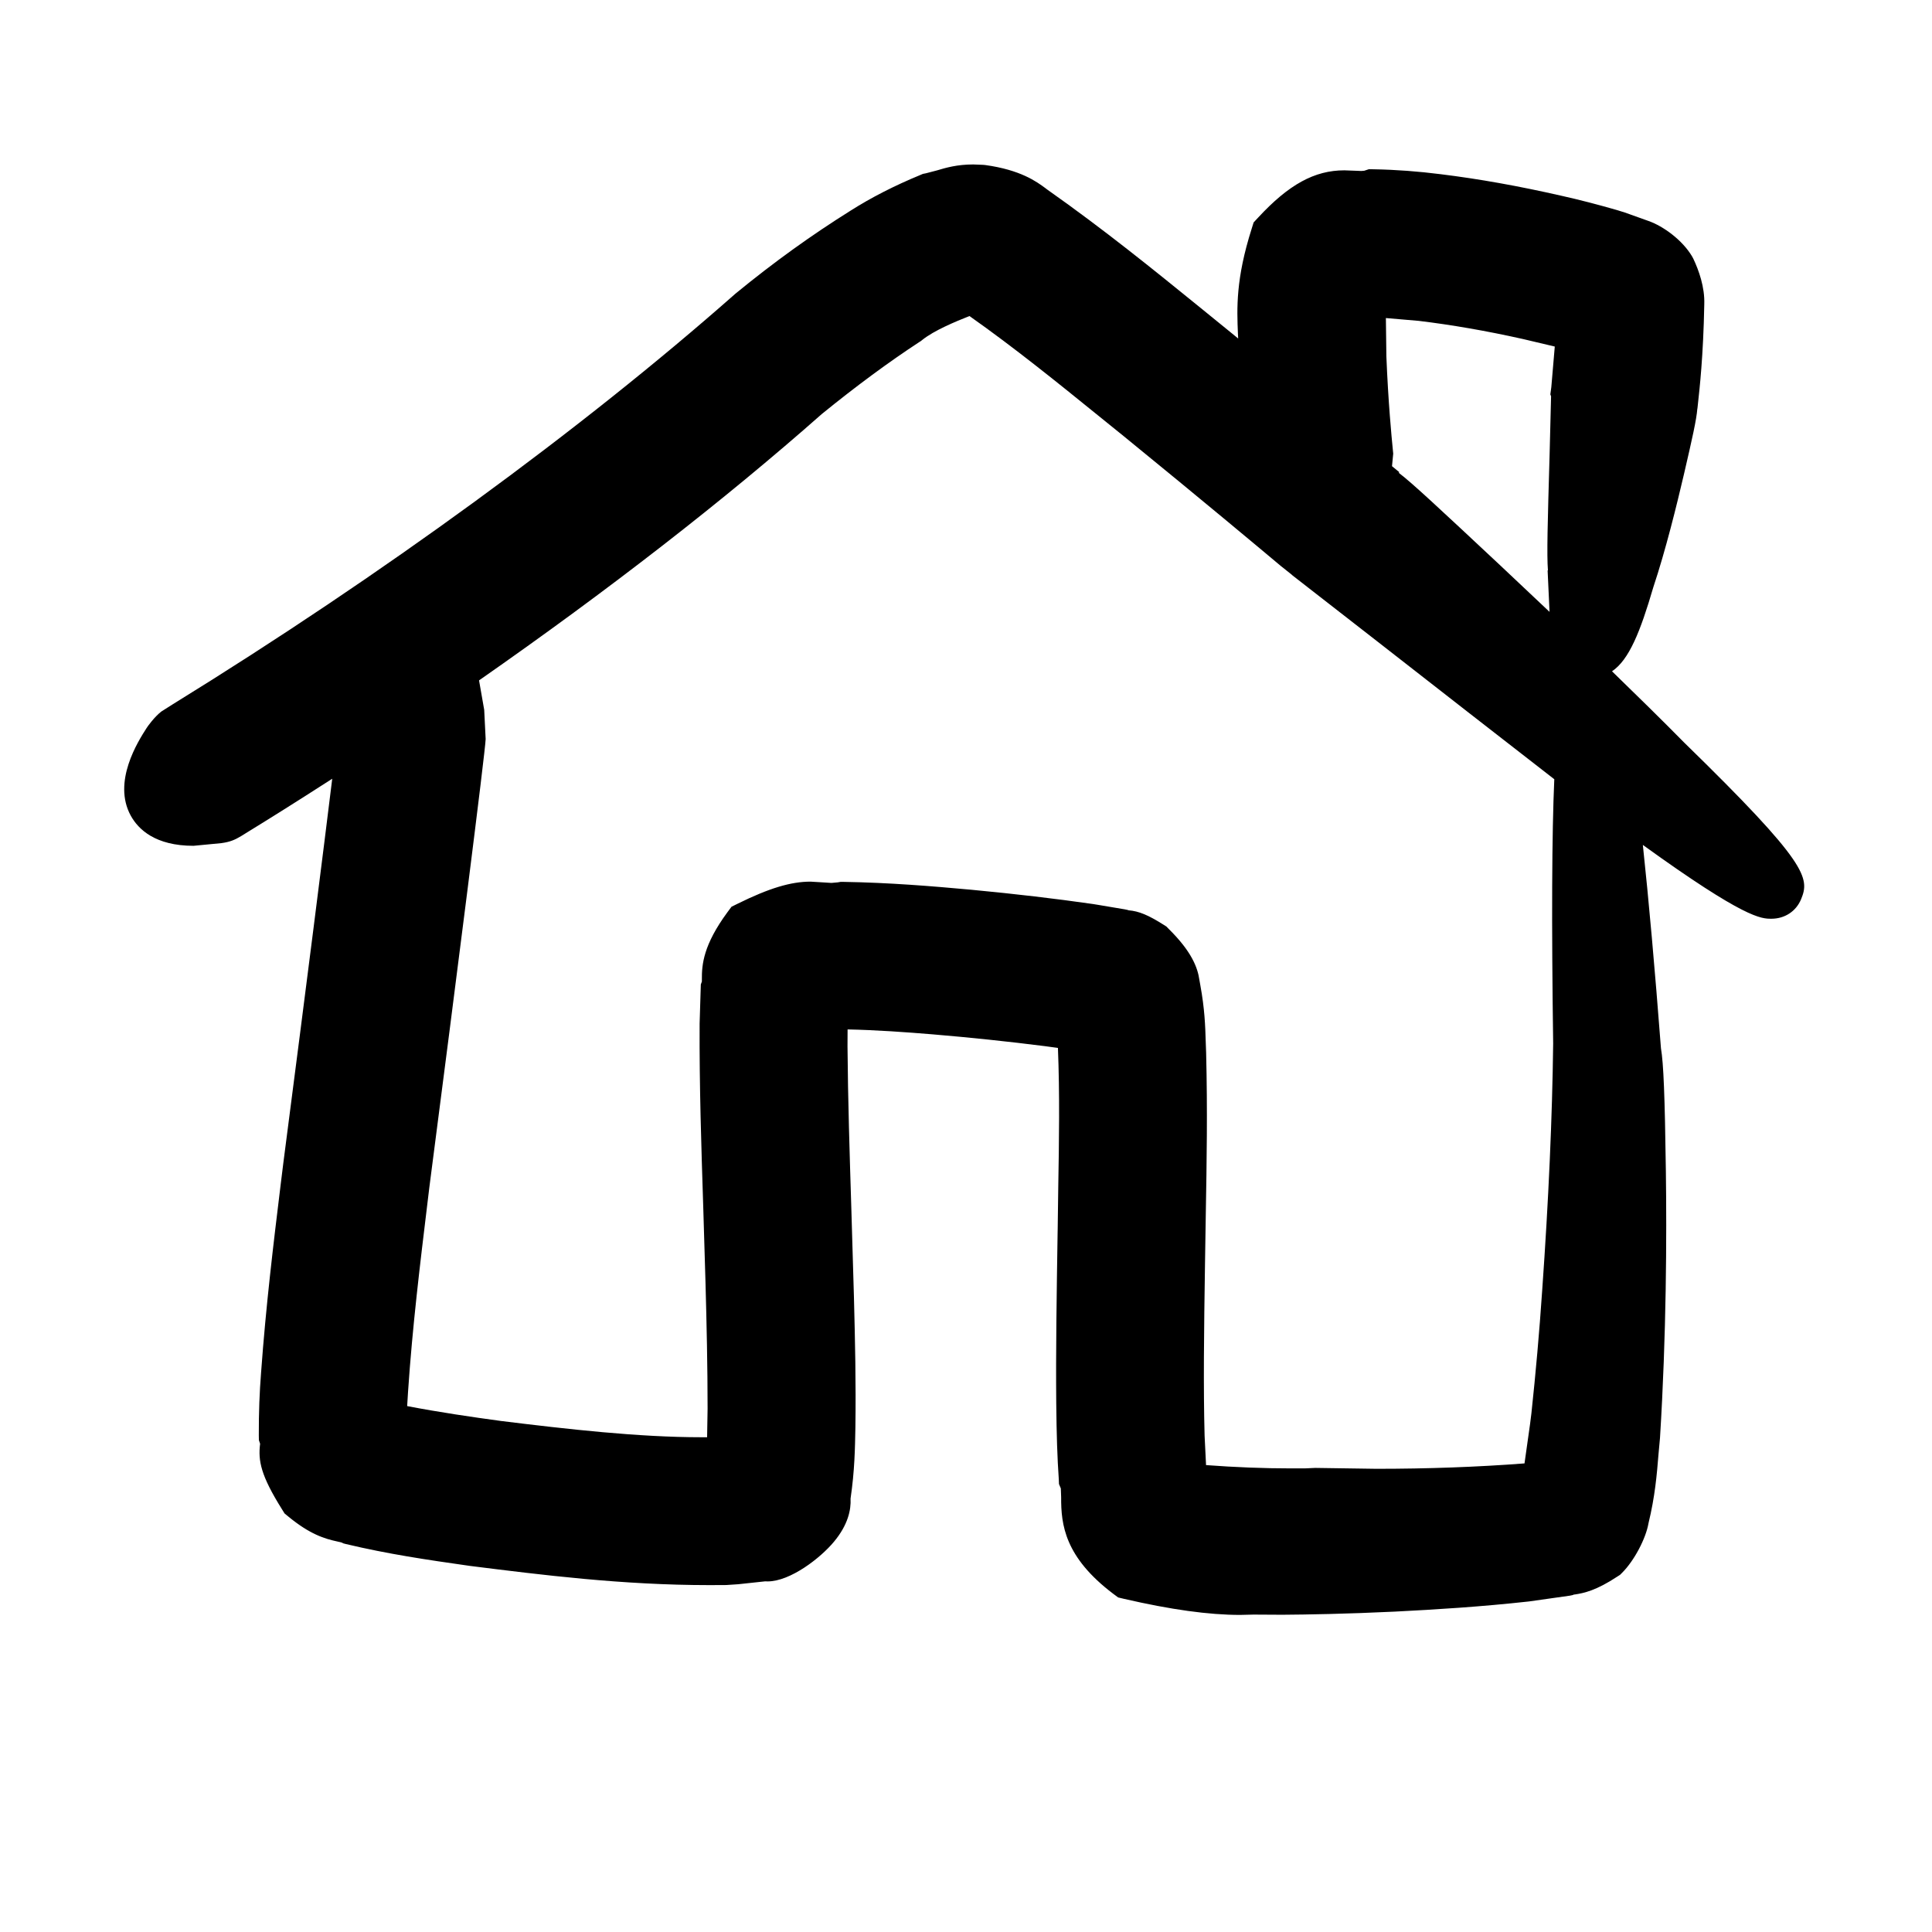 <svg width="24" height="24" xmlns="http://www.w3.org/2000/svg"><title>Layer 1</title><path d="M15.572 20.057l-.167.004c-.388 0-.858-.065-1.44-.199l-.075-.018-.062-.046c-.601-.455-.648-.857-.646-1.199l-.004-.109-.023-.055-.002-.054c-.019-.271-.028-.564-.032-.949-.006-.641.005-1.358.017-2.119l.001-.05.007-.516c.01-.569.019-1.155-.004-1.729l-.16-.022c-.463-.059-.934-.108-1.398-.147-.327-.027-.701-.054-1.055-.061l-.001.21c.005.659.027 1.355.048 2.028l.032 1.089c.014.542.026 1.073.018 1.617-.005.265-.009.536-.06.884.007.138-.03.325-.207.537-.165.199-.54.492-.824.492l-.029-.001-.335.036-.12.008-.027.002-.21.001c-1.081 0-2.089-.127-2.979-.239-.535-.076-1.016-.147-1.537-.271l-.031-.008-.029-.013-.044-.01c-.162-.035-.343-.089-.614-.312l-.045-.037-.031-.05c-.264-.421-.299-.604-.273-.815v-.001l-.015-.045-.001-.062c-.001-.281.009-.534.028-.775.061-.841.154-1.604.244-2.342l.033-.267c.296-2.28.503-3.92.607-4.77-.492.317-.853.541-1.018.642l-.113.07c-.077.046-.136.073-.248.088l-.344.033c-.475 0-.686-.204-.78-.375-.23-.42.091-.923.197-1.088.015-.024.098-.139.183-.205l.145-.092c2.592-1.599 5.074-3.41 6.987-5.099.478-.392.944-.727 1.433-1.033.252-.16.543-.309.863-.441l.033-.014.036-.007.138-.036c.111-.033.249-.074.451-.074l.126.005.021.002c.441.06.642.208.75.288l.021.016c.722.509 1.33 1.004 1.868 1.44l.401.326.104.085-.003-.058c-.013-.319-.028-.68.171-1.307l.024-.077.055-.059c.382-.413.702-.588 1.072-.588l.135.005.075.003.037-.003.058-.019.061.001c.276.005.556.026.83.061.478.059.97.147 1.501.268.221.049.447.108.691.178l.096.03.294.105c.185.065.422.238.542.441l.008.015.008.015c.066.14.143.351.135.565v.002c-.012.645-.059 1.052-.078 1.227l-.007.066h-.001c-.011.14-.064.373-.165.809-.091.39-.229.951-.382 1.41-.161.551-.301.902-.513 1.044.309.3.618.603.899.888 1.539 1.5 1.558 1.68 1.45 1.943-.062.15-.202.243-.37.243-.126 0-.328-.001-1.596-.917.073.681.15 1.545.225 2.526.032.188.048.585.061 1.527.011.803.007 2.029-.073 3.314l-.018.196c-.021.261-.044.531-.125.864-.032.188-.177.465-.328.615l-.025.025-.031.02c-.265.175-.415.207-.535.225h-.003l.002-.002-.023.009-.034.007-.509.072c-.598.066-1.153.1-1.664.126-.604.029-1.096.037-1.398.039l-.358-.002zm.768-1.822l.758.011c.637 0 1.254-.022 1.84-.067l.069-.489.017-.136c.053-.494.099-1.011.134-1.529.079-1.115.125-2.146.136-3.062-.021-1.509-.016-2.614.014-3.283-.608-.471-1.504-1.17-2.205-1.717l-1.055-.821.001-.001-.138-.11c-.267-.224-.977-.818-1.951-1.612l-.323-.261c-.49-.397-1.04-.842-1.594-1.232-.171.068-.441.179-.589.299l-.015.012-.016.01c-.382.25-.79.551-1.214.896-1.214 1.072-2.649 2.187-4.258 3.309l.064.366.018.363c-.005.161-.366 2.999-.699 5.565l-.025.207c-.091.753-.186 1.531-.24 2.335l-.011.179c.395.076.805.136 1.166.185.828.102 1.707.202 2.489.202h.071l.006-.354c0-.52-.012-1.062-.026-1.569l-.028-.938c-.024-.742-.049-1.509-.045-2.279l.015-.485.013-.036v-.023c-.002-.193.021-.434.316-.836l.052-.07.079-.039c.387-.191.657-.273.903-.273l.165.01.094.006.079-.007.035-.006h.036c.566.009 1.099.053 1.591.098.548.052 1.041.11 1.507.177l.062.01.333.056.038.008.01.004c.131.011.246.06.438.181l.033.021.027.028c.287.283.361.482.383.639l.011.062c.054.295.061.501.067.701l.005.138c.018.716.007 1.364-.004 1.991l-.01.63c-.013.846-.021 1.538-.005 2.136l.018.365c.361.027.716.041 1.056.041h.167l.135-.006m1.035-12.362c.164.124.483.422 1.258 1.147l.616.581-.024-.515h.004c-.015-.196-.004-.586.021-1.449l.018-.714-.009-.024.012-.09.043-.504-.393-.093c-.46-.103-.897-.178-1.297-.226l-.408-.035.006.475c.023.573.065 1.005.079 1.147l.006.063-.015.155.091.075-.008.007z"/></svg>